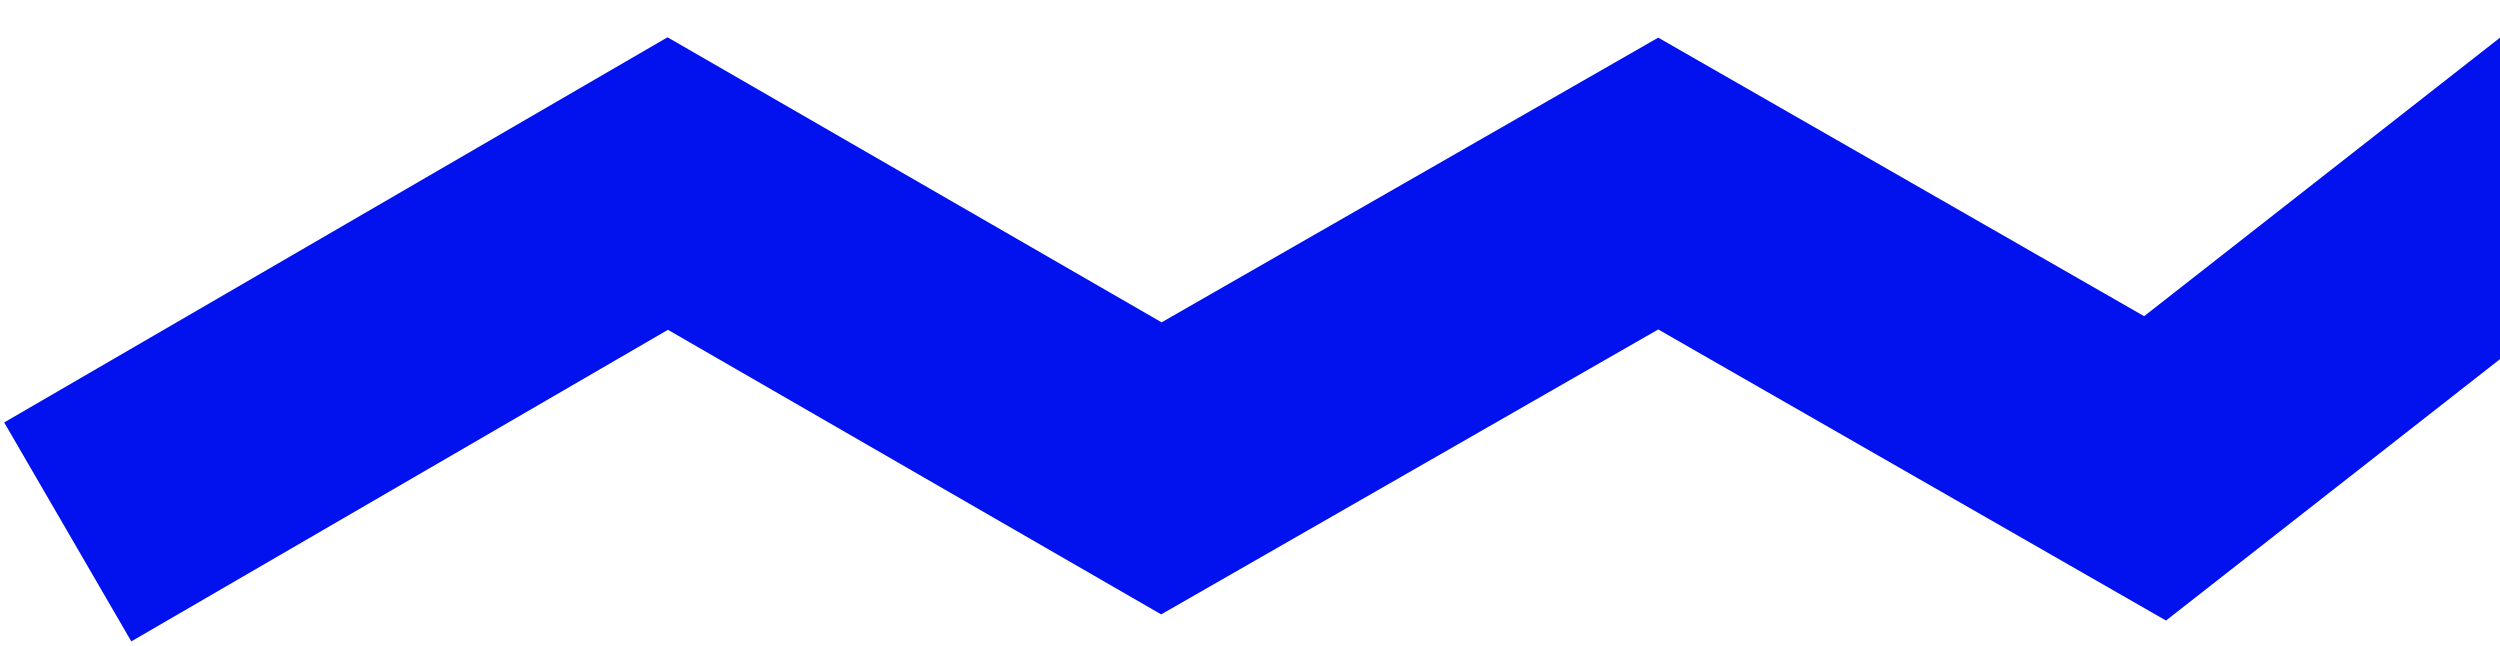 <svg width="395" height="102" viewBox="0 0 395 102" fill="none" xmlns="http://www.w3.org/2000/svg">
<path d="M398 29L340.5 74L262 29L183.5 74L105.5 29L28 74" stroke="#0212EE" stroke-width="40" stroke-linecap="square"/>
</svg>
